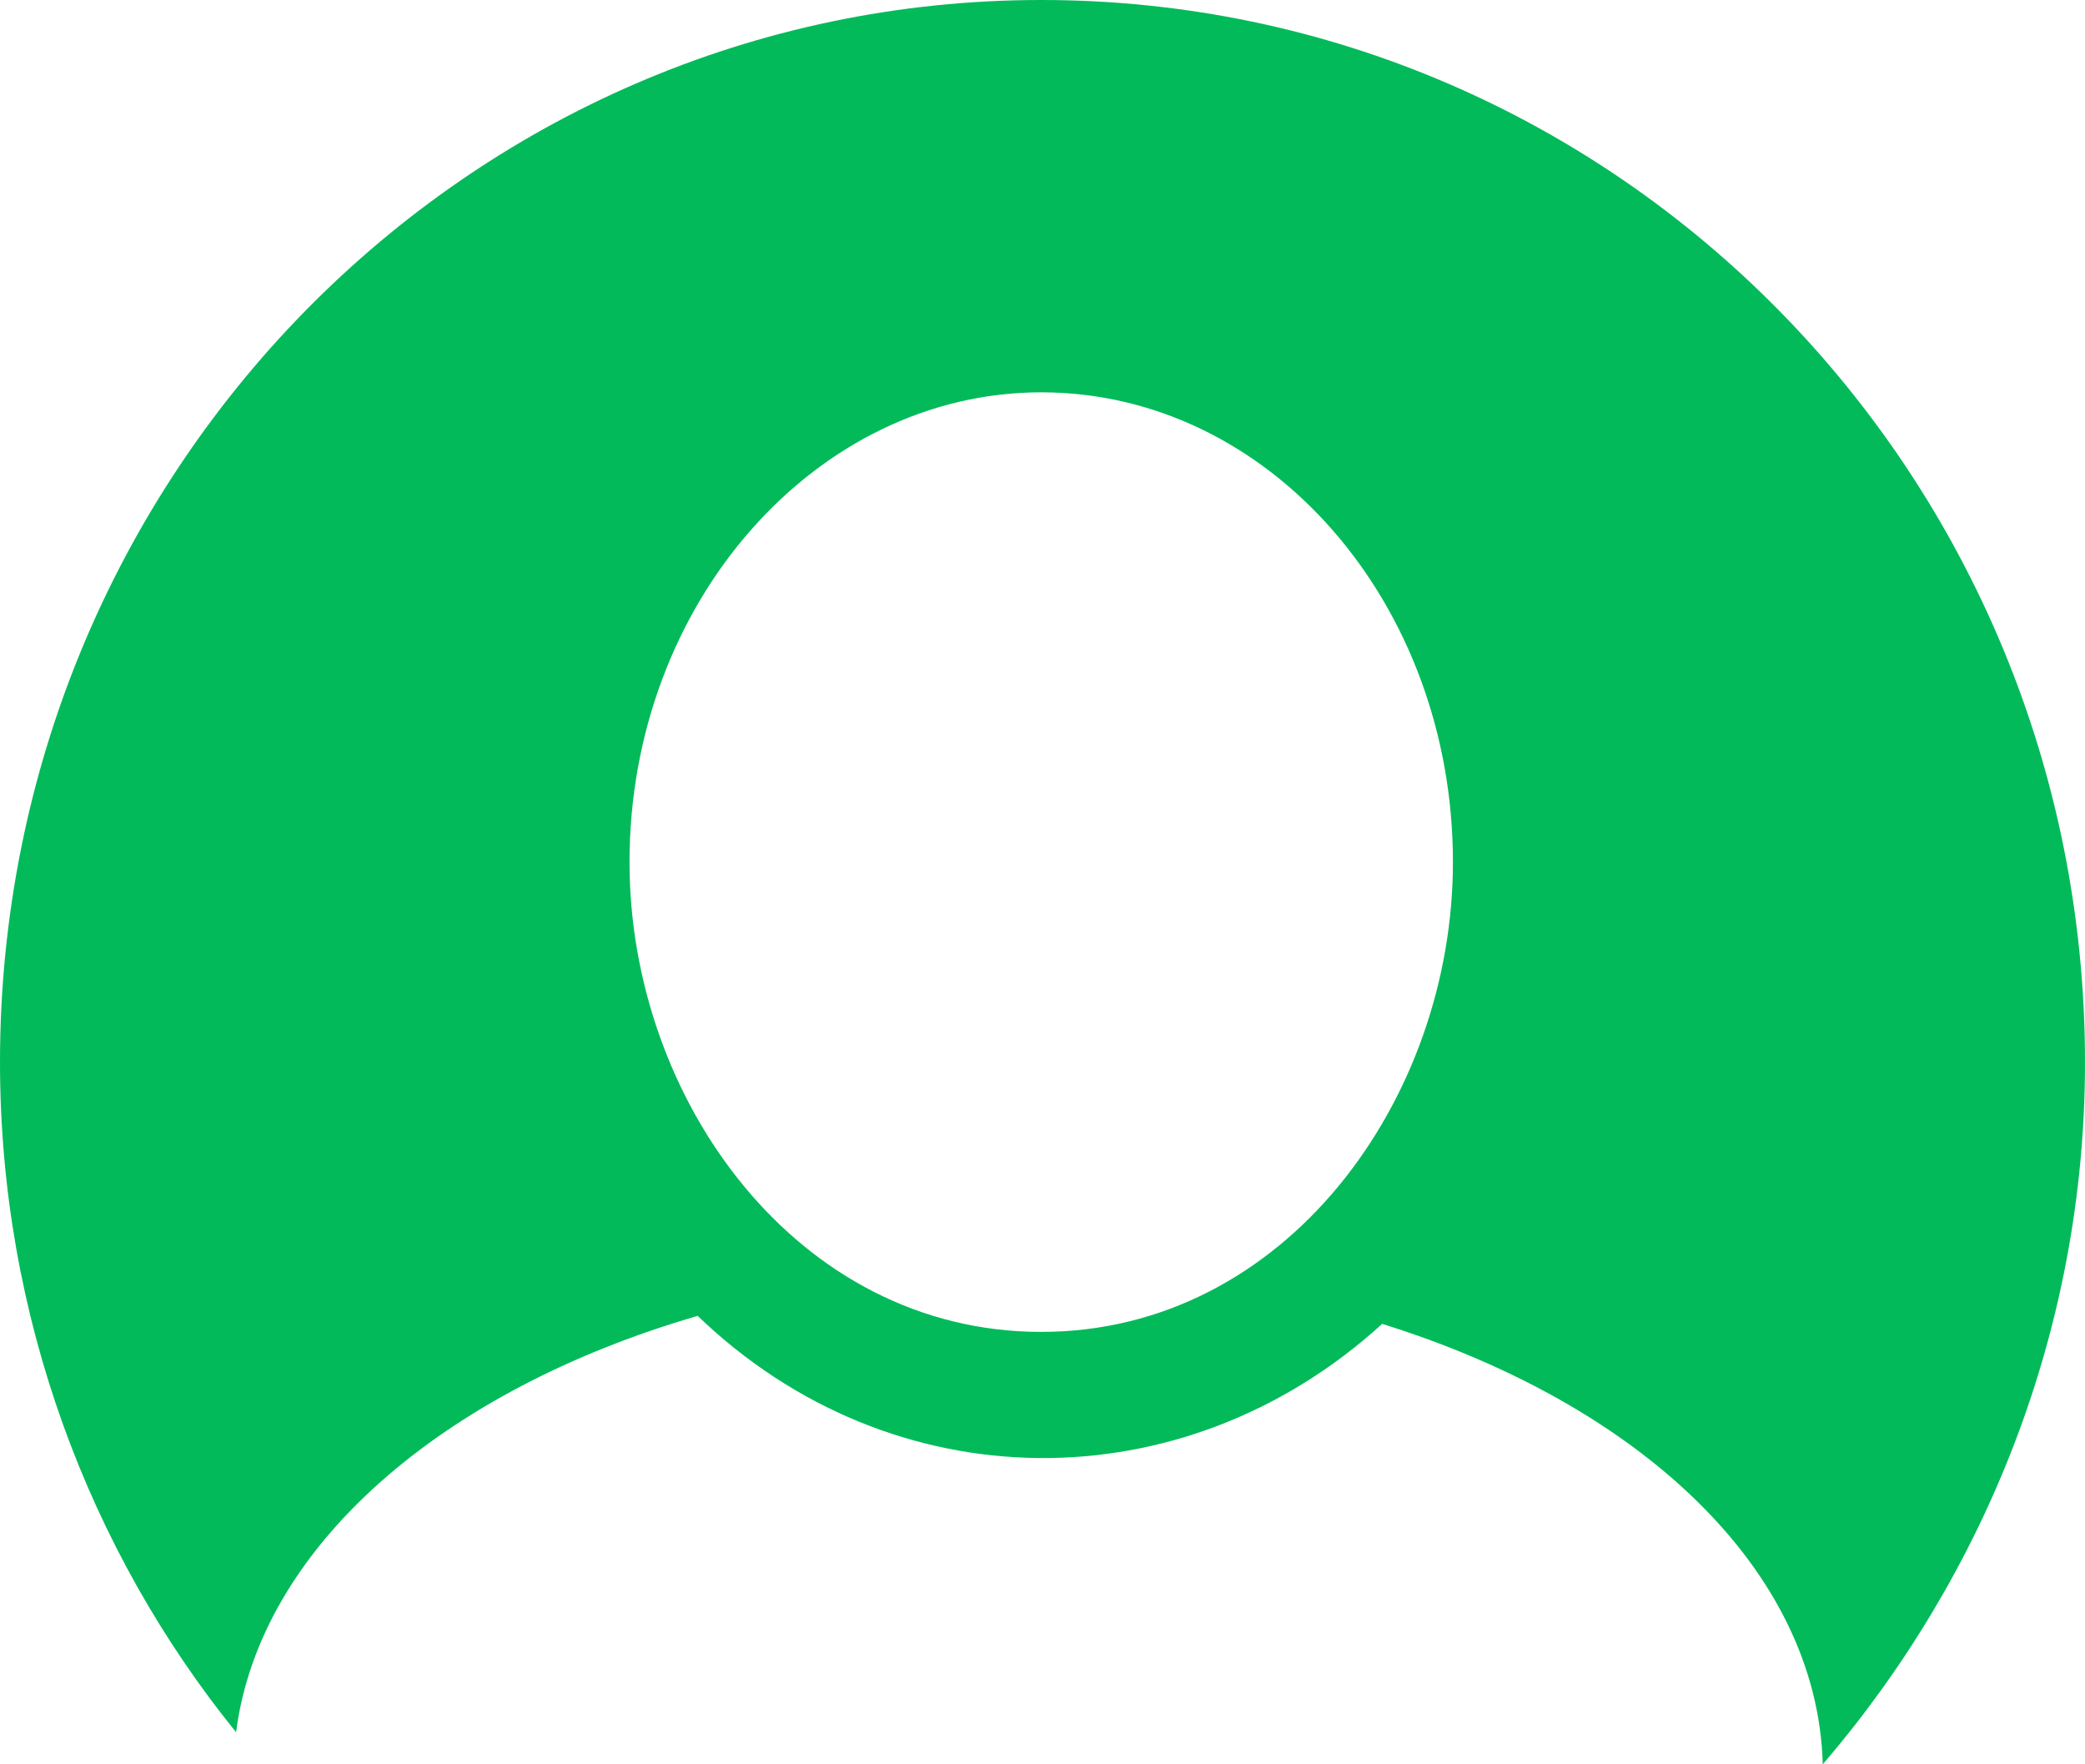 <?xml version="1.0" encoding="UTF-8"?>
<svg width="13px" height="11px" viewBox="0 0 13 11" version="1.1" xmlns="http://www.w3.org/2000/svg" xmlns:xlink="http://www.w3.org/1999/xlink">
    <!-- Generator: Sketch 63.1 (92452) - https://sketch.com -->
    <title>noun_person_2134066 copy 2</title>
    <desc>Created with Sketch.</desc>
    <g id="Page-1" stroke="none" stroke-width="1" fill="none" fill-rule="evenodd">
        <g id="CS_Candidate2020_My_Jobs_Finalist" transform="translate(-250, -244)" fill="#02BA5A">
            <g id="Group-7" transform="translate(250, 238)">
                <g id="noun_person_2134066-copy-2" transform="translate(0, 6)">
                    <path d="M6.492,0 C2.911,0 0,2.962 0,6.623 C0,8.204 0.556,9.669 1.472,10.8 C1.619,9.652 2.747,8.67 4.35,8.204 C5.56,9.369 7.375,9.386 8.618,8.254 C10.22,8.753 11.332,9.785 11.365,11 C12.379,9.818 13,8.287 13,6.623 C13,2.962 10.089,0 6.492,0 Z M6.492,8.304 C4.971,8.304 3.925,6.856 3.925,5.375 C3.925,3.761 5.086,2.446 6.492,2.446 C7.914,2.446 9.059,3.761 9.059,5.375 C9.059,6.856 8.013,8.304 6.492,8.304 Z" id="Shape"></path>
                </g>
            </g>
        </g>
    </g>
</svg>